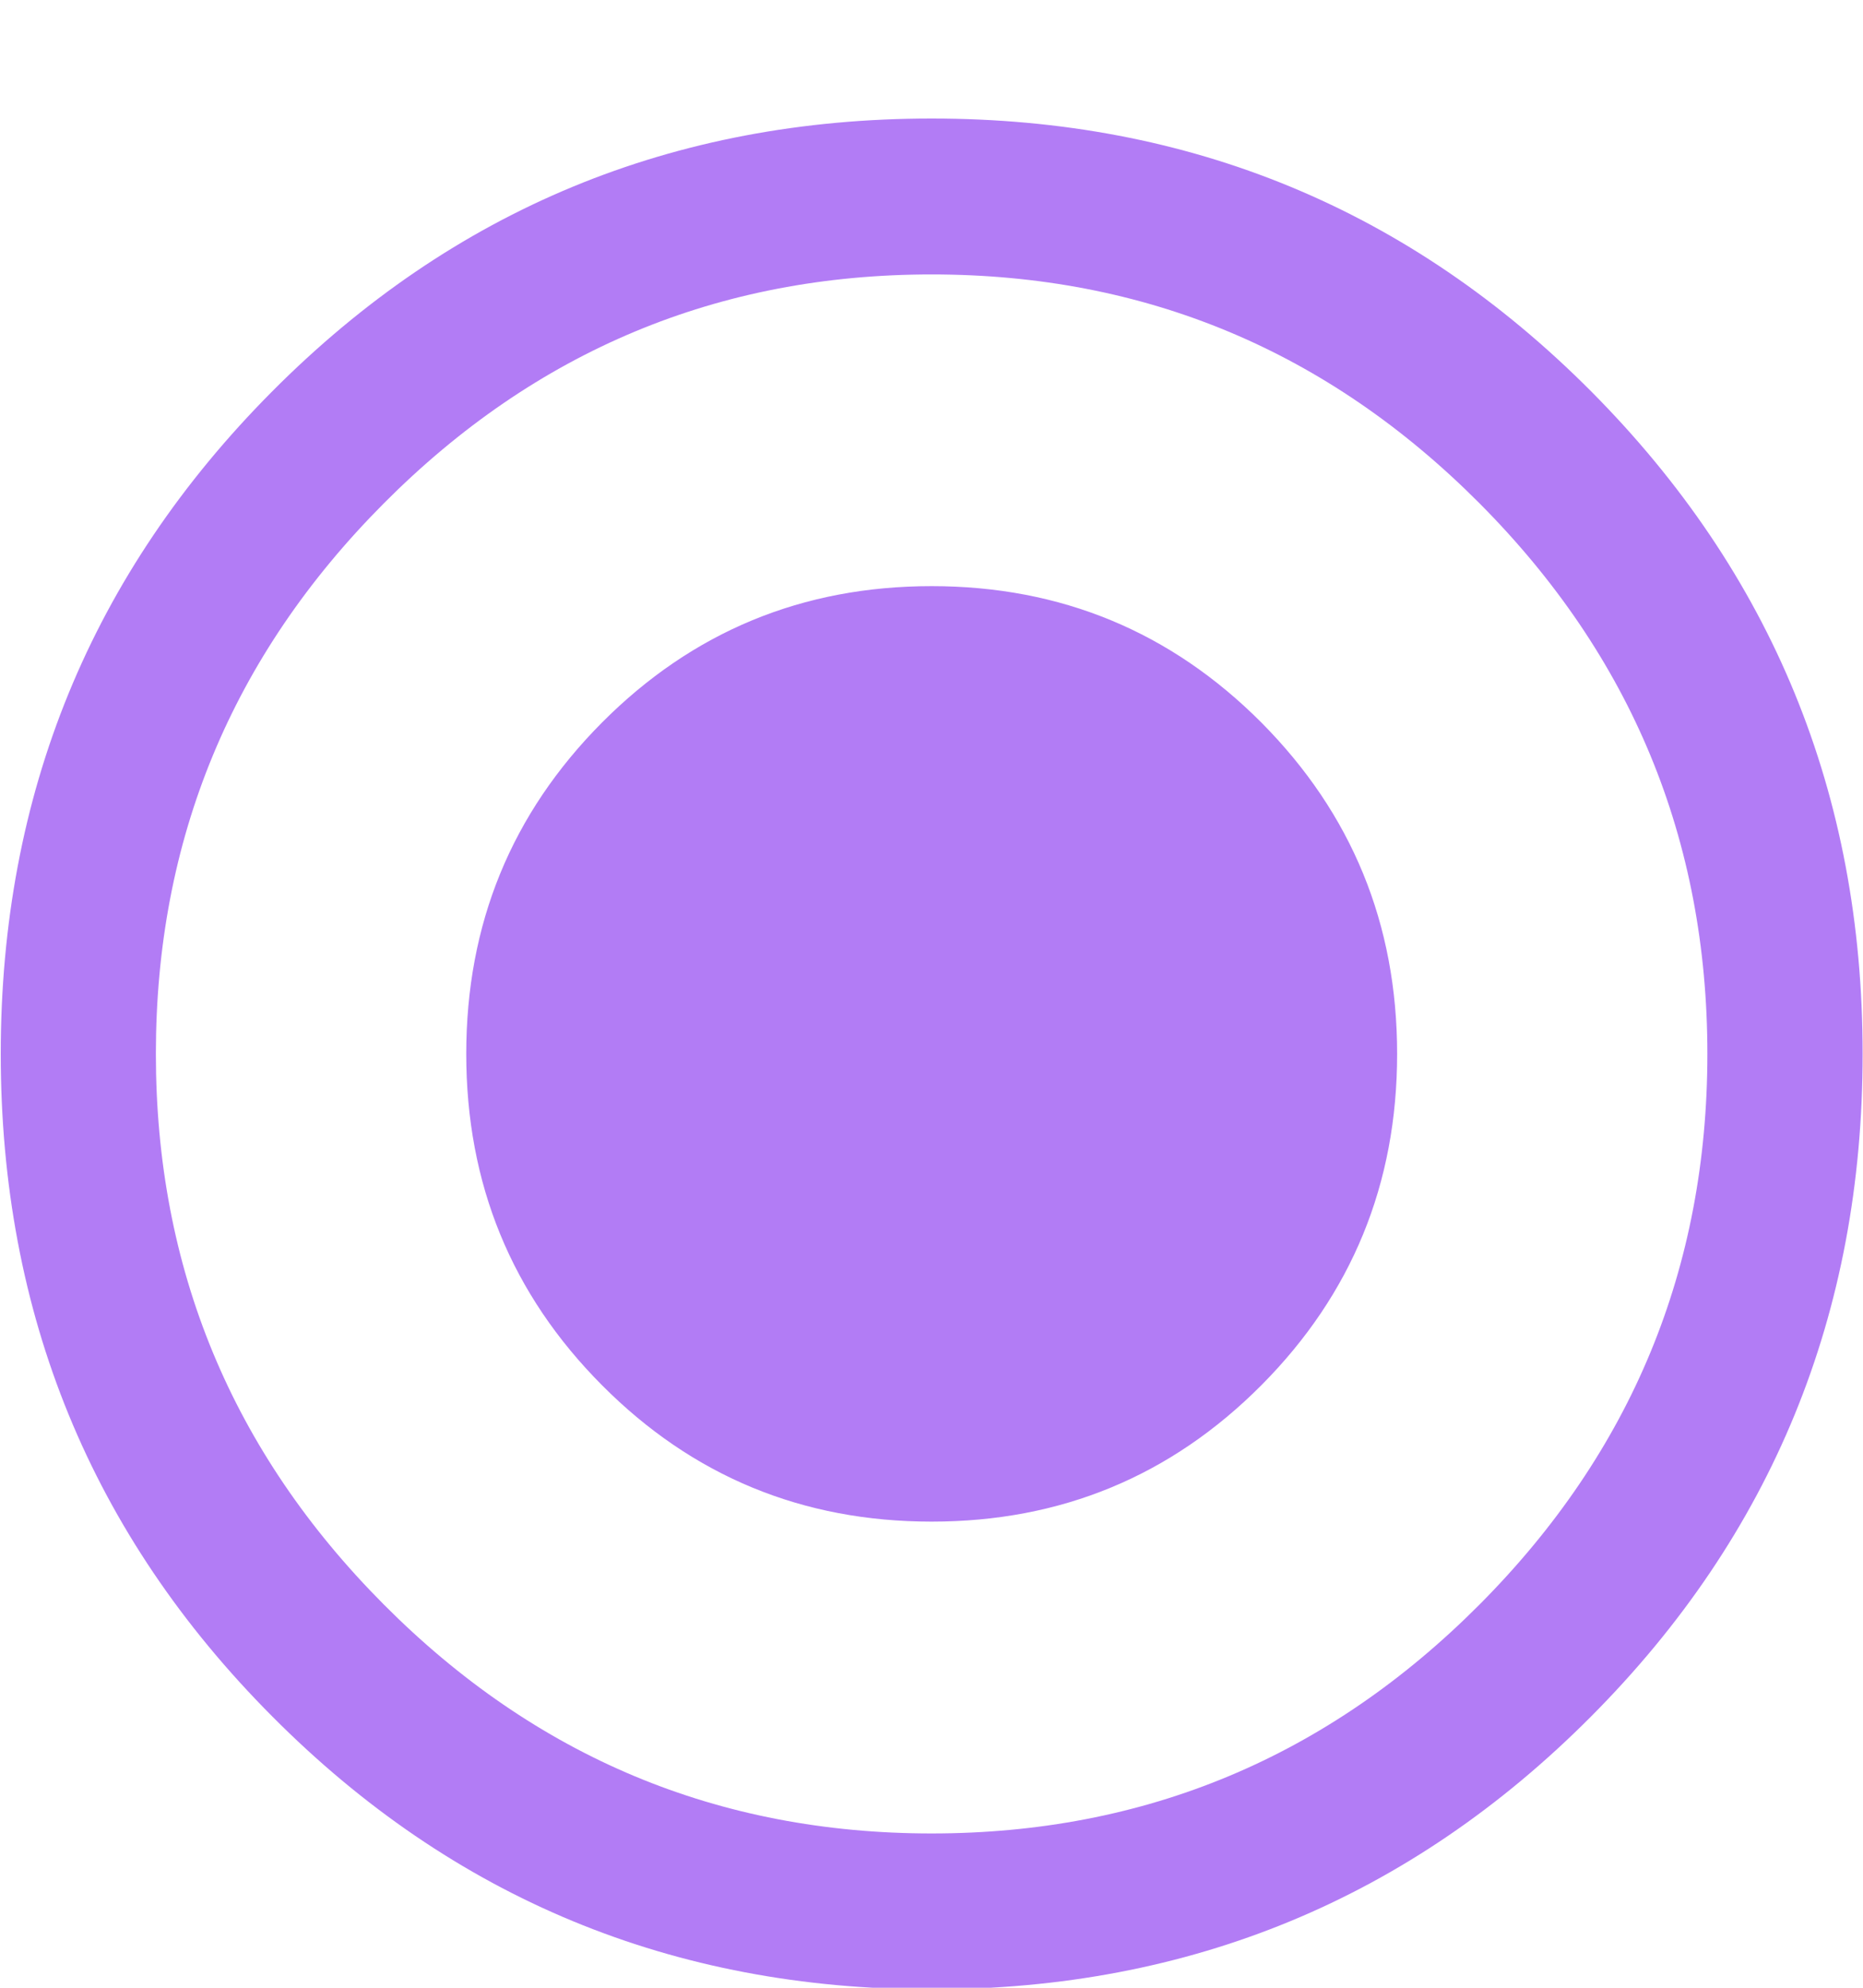 <svg 
 xmlns="http://www.w3.org/2000/svg"
 xmlns:xlink="http://www.w3.org/1999/xlink"
 width="15px" height="16px">
<path fill-rule="evenodd"  fill="rgb(178, 124, 245)"
 d="M14.997,8.483 C14.997,10.575 14.268,12.353 12.811,13.816 C11.353,15.281 9.583,16.013 7.501,16.013 C5.419,16.013 3.649,15.281 2.192,13.816 C0.734,12.353 0.006,10.575 0.006,8.483 C0.006,6.392 0.734,4.615 2.192,3.150 C3.649,1.686 5.419,0.954 7.501,0.954 C9.583,0.954 11.353,1.686 12.811,3.150 C14.268,4.615 14.997,6.392 14.997,8.483 ZM13.747,8.483 C13.747,6.758 13.136,5.281 11.913,4.052 C10.689,2.823 9.219,2.209 7.501,2.209 C5.784,2.209 4.313,2.823 3.090,4.052 C1.866,5.281 1.255,6.758 1.255,8.483 C1.255,10.209 1.866,11.686 3.090,12.915 C4.313,14.144 5.784,14.758 7.501,14.758 C9.219,14.758 10.689,14.144 11.913,12.915 C13.136,11.686 13.747,10.209 13.747,8.483 ZM7.501,4.718 C8.542,4.718 9.427,5.085 10.156,5.816 C10.884,6.549 11.249,7.437 11.249,8.483 C11.249,9.529 10.884,10.418 10.156,11.150 C9.427,11.882 8.542,12.248 7.501,12.248 C6.460,12.248 5.575,11.882 4.847,11.150 C4.118,10.418 3.754,9.529 3.754,8.483 C3.754,7.437 4.118,6.549 4.847,5.816 C5.575,5.085 6.460,4.718 7.501,4.718 Z"/>
</svg>